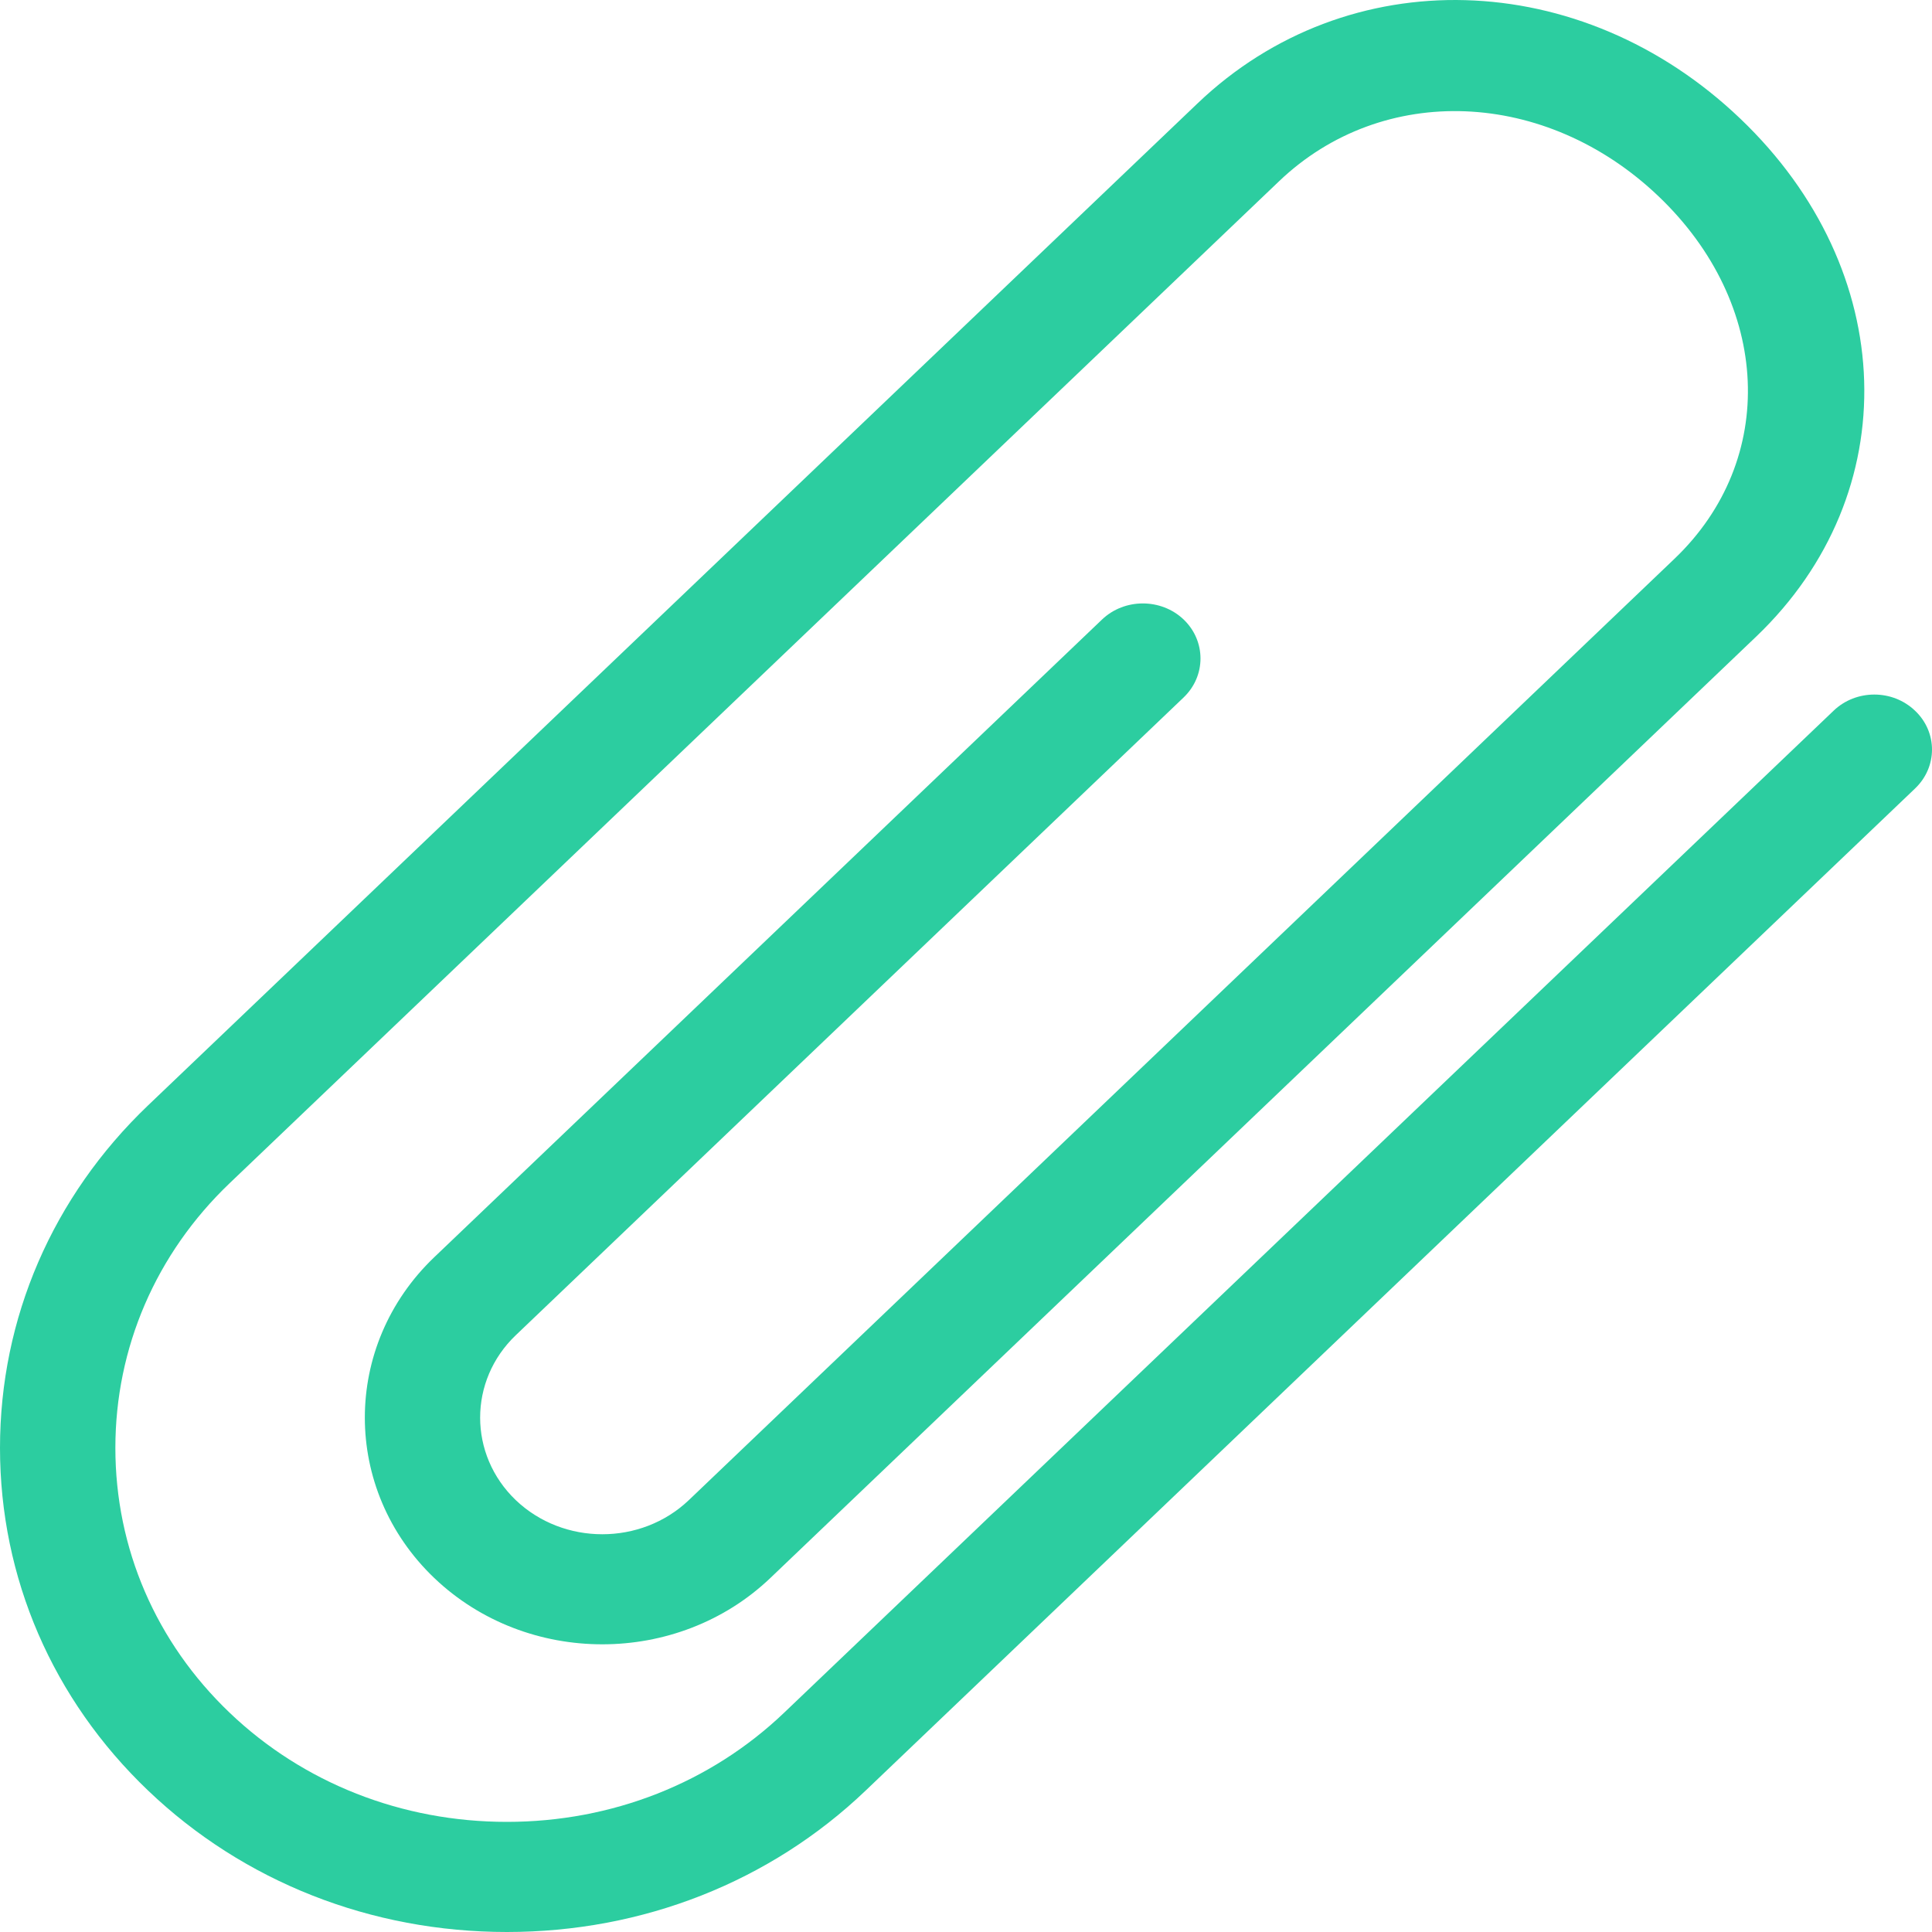 <svg width="14" height="14" viewBox="0 0 14 14" fill="none" xmlns="http://www.w3.org/2000/svg">
<path d="M3.673 14C2.688 14 1.765 13.636 1.073 12.975C0.381 12.314 0 11.433 0 10.492C0 9.552 0.381 8.671 1.073 8.01L8.678 0.749C9.766 -0.29 11.456 -0.243 12.61 0.859C13.764 1.96 13.813 3.574 12.726 4.613L5.582 11.435C4.911 12.075 3.819 12.076 3.147 11.435C2.476 10.794 2.476 9.751 3.147 9.11L7.986 4.489C8.149 4.334 8.414 4.334 8.577 4.489C8.74 4.645 8.74 4.898 8.577 5.054L3.738 9.675C3.393 10.004 3.393 10.541 3.738 10.871C4.084 11.2 4.645 11.2 4.991 10.871L12.134 4.049C12.885 3.332 12.836 2.203 12.019 1.423C11.202 0.643 10.02 0.596 9.269 1.313L1.664 8.574C1.13 9.084 0.836 9.766 0.836 10.492C0.836 11.22 1.13 11.901 1.664 12.411C2.198 12.921 2.912 13.202 3.673 13.202C4.434 13.202 5.148 12.921 5.682 12.411L13.287 5.15C13.45 4.994 13.714 4.994 13.877 5.15C14.041 5.305 14.041 5.558 13.877 5.714L6.273 12.975C5.581 13.636 4.658 14 3.673 14Z" fill="#2CCDA0"/>
</svg>
